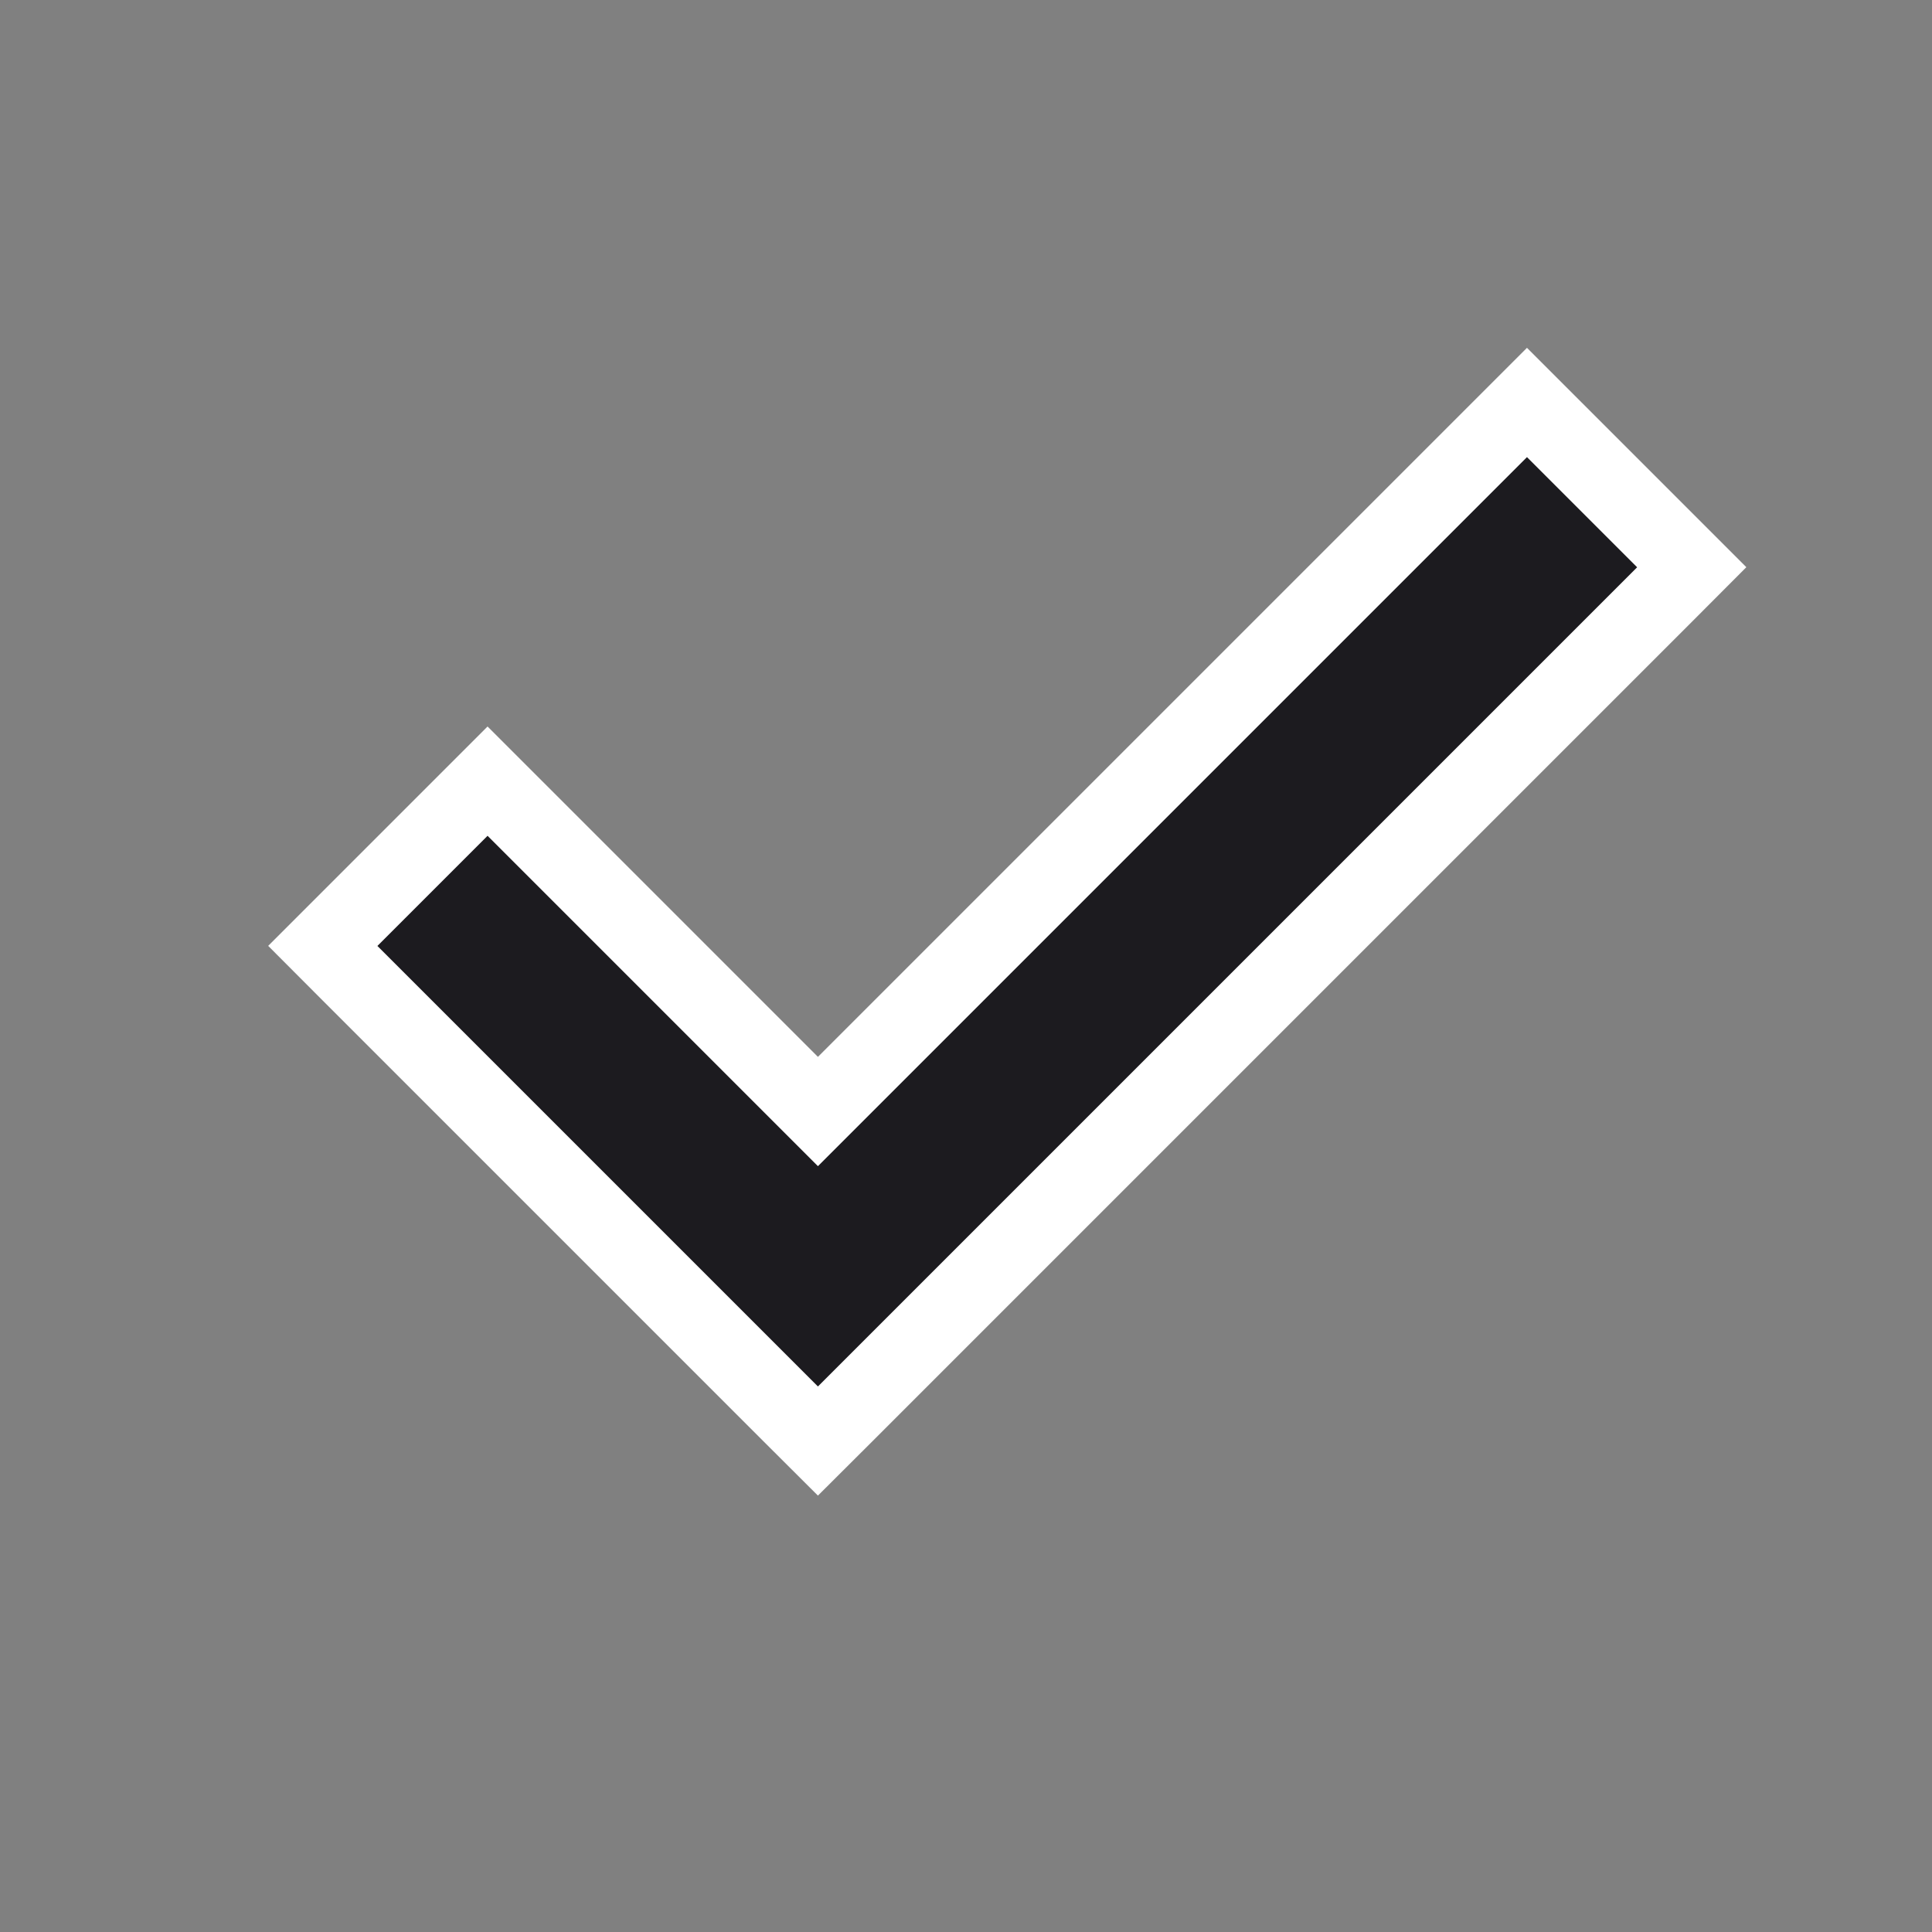 <svg width="25" height="25" viewBox="0 0 25 25" fill="none" xmlns="http://www.w3.org/2000/svg">
<rect x="0" y="0" width="25" height="25" fill="#808080" stroke="none"/>
<mask id="mask0_23_195" style="mask-type:alpha" maskUnits="userSpaceOnUse" x="-1" y="-1" width="27" height="27">
<rect x="-0.466" y="0.44" width="25" height="25" fill="#D9D9D9" stroke="white"/>
</mask>
<g mask="url(#mask0_23_195)">
<path d="M10.23 18.294L10.584 18.647L10.938 18.294L21.538 7.694L21.891 7.34L21.538 6.987L20.113 5.562L19.759 5.208L19.405 5.562L10.584 14.383L6.663 10.462L6.309 10.108L5.955 10.462L4.53 11.887L4.177 12.24L4.53 12.594L10.23 18.294Z" fill="#1C1B1F" stroke="white"/>
</g>
</svg>
